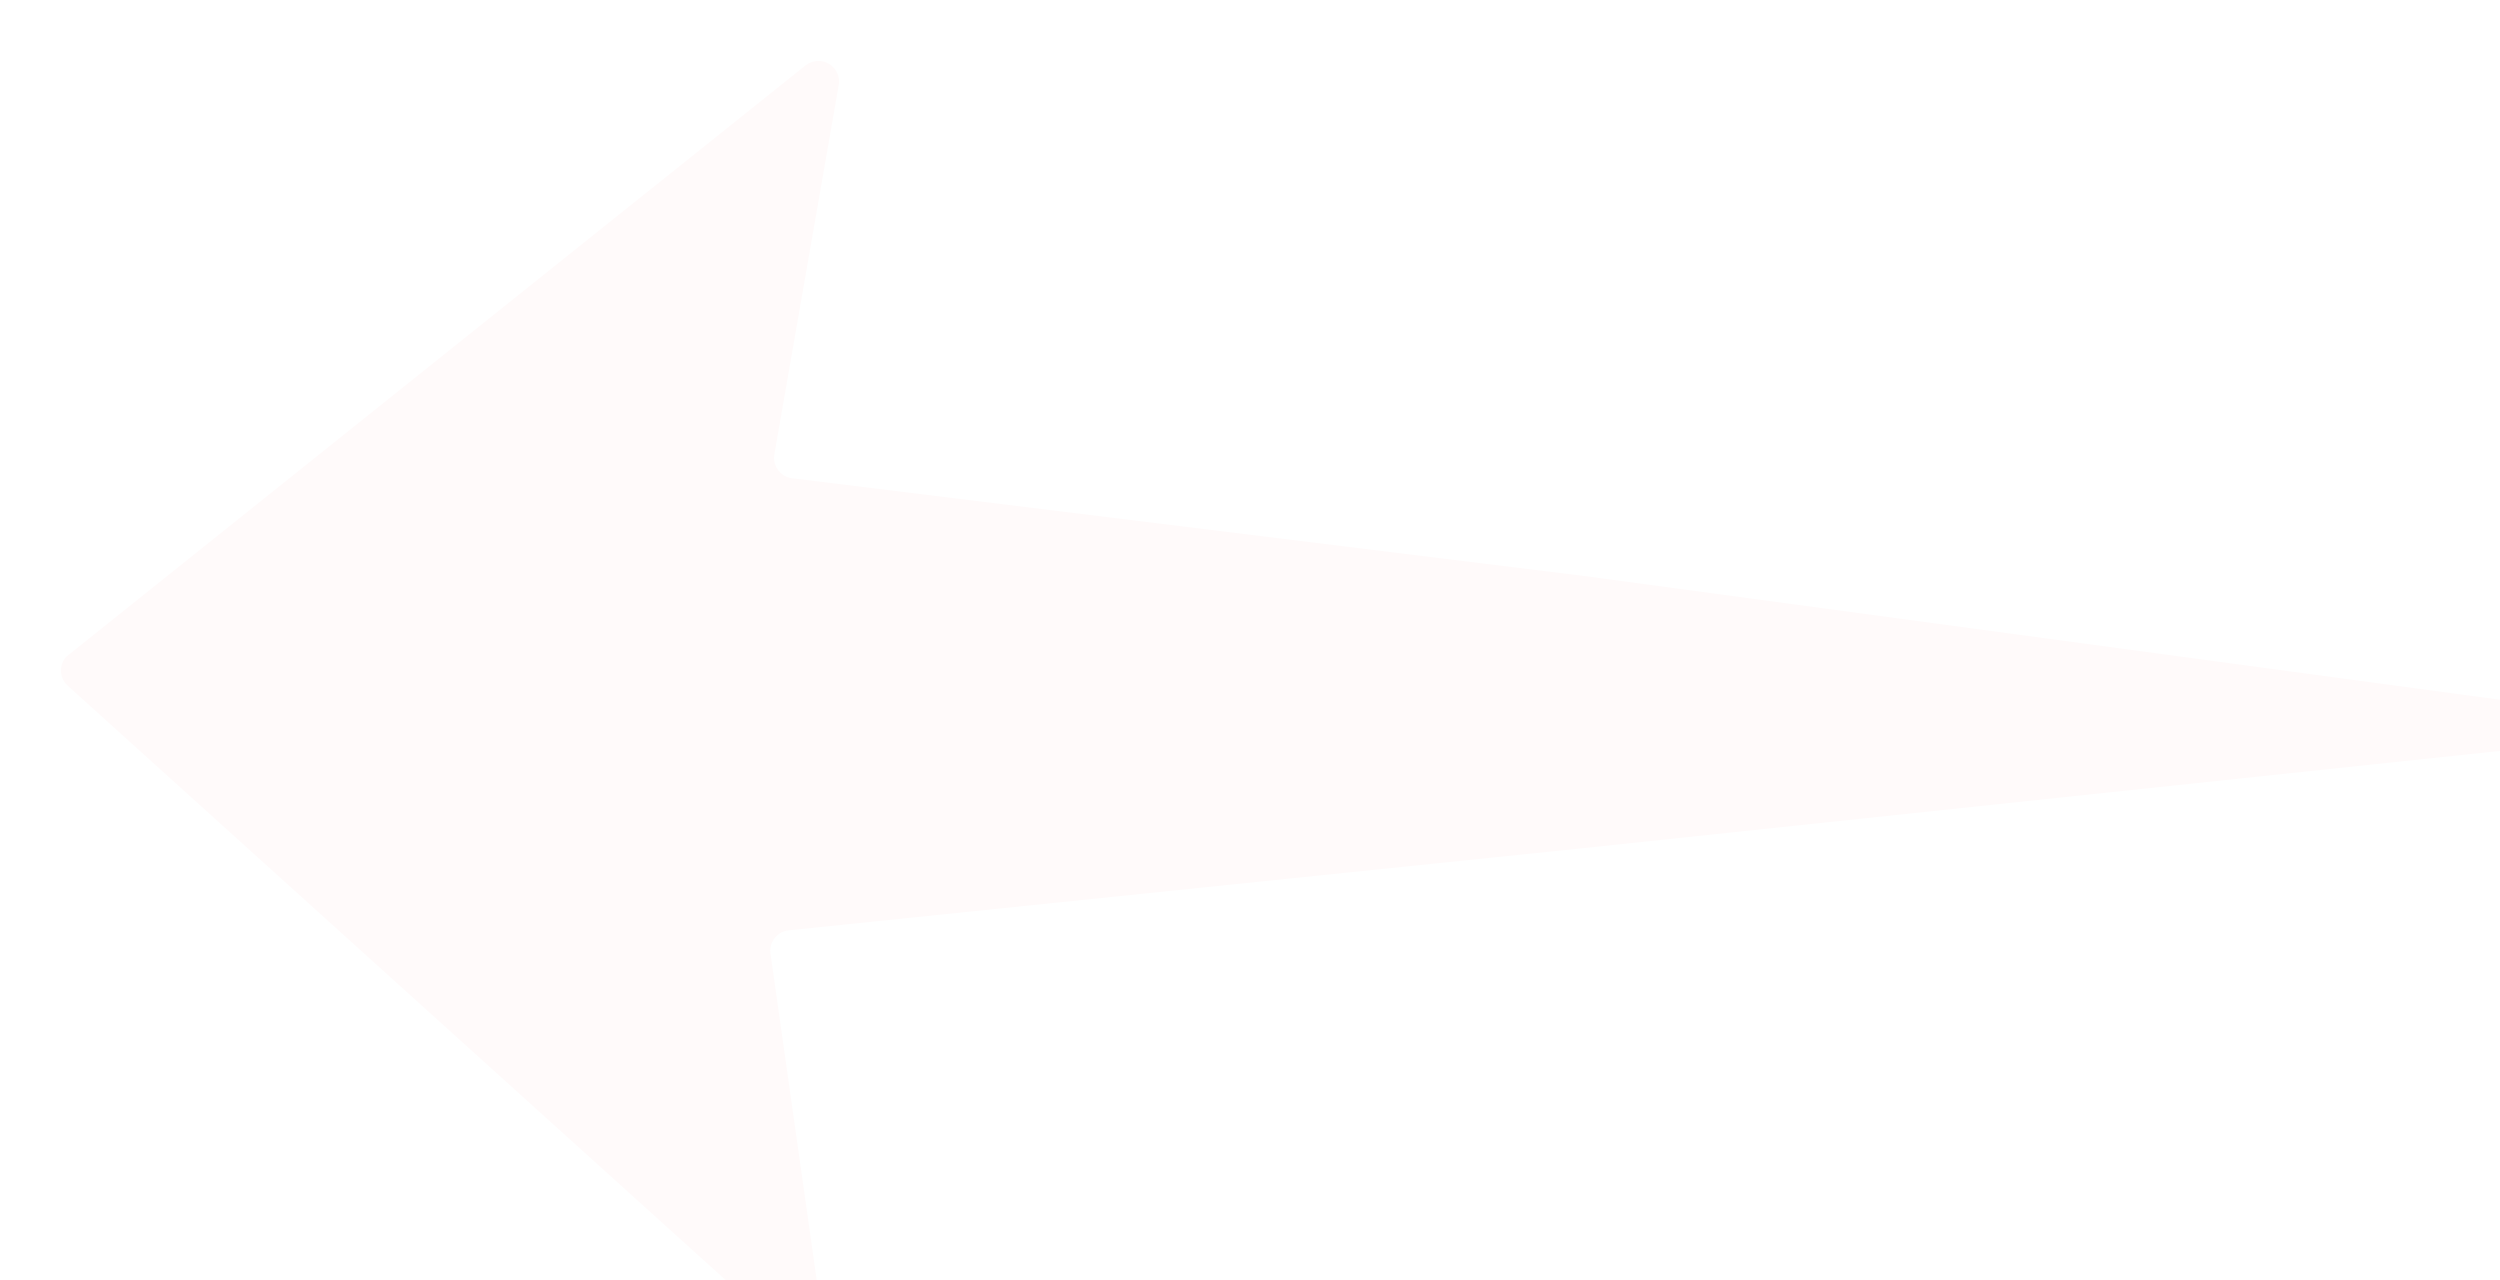 <?xml version="1.0" encoding="UTF-8"?>
<svg width="82px" height="42px" viewBox="0 0 82 42" version="1.1" xmlns="http://www.w3.org/2000/svg" xmlns:xlink="http://www.w3.org/1999/xlink">
    <!-- Generator: Sketch 49.3 (51167) - http://www.bohemiancoding.com/sketch -->
    <title>arrow-crescendo-left-white</title>
    <desc>Created with Sketch.</desc>
    <defs>
        <filter x="-6.1%" y="-11.9%" width="117.1%" height="133.3%" filterUnits="objectBoundingBox" id="filter-1">
            <feOffset dx="2" dy="2" in="SourceAlpha" result="shadowOffsetOuter1"></feOffset>
            <feGaussianBlur stdDeviation="2" in="shadowOffsetOuter1" result="shadowBlurOuter1"></feGaussianBlur>
            <feColorMatrix values="0 0 0 0 0   0 0 0 0 0   0 0 0 0 0  0 0 0 0.25 0" type="matrix" in="shadowBlurOuter1" result="shadowMatrixOuter1"></feColorMatrix>
            <feMerge>
                <feMergeNode in="shadowMatrixOuter1"></feMergeNode>
                <feMergeNode in="SourceGraphic"></feMergeNode>
            </feMerge>
        </filter>
    </defs>
    <g id="arrow-crescendo-left-white" stroke="none" stroke-width="1" fill="none" fill-rule="evenodd">
        <g filter="url(#filter-1)" fill="#FFFAFA" fill-rule="nonzero" id="Shape">
            <path d="M32.22,25.835 C32.221,25.835 58.127,28.514 58.127,28.514 C58.499,28.553 58.77,28.884 58.731,29.255 C58.73,29.263 57.036,41.231 57.036,41.231 C56.984,41.6 57.242,41.941 57.613,41.993 C57.812,42.021 58.014,41.96 58.163,41.825 L81.778,20.492 C82.055,20.242 82.076,19.815 81.824,19.539 C81.8,19.513 57.582,0.149 57.582,0.149 C57.29,-0.085 56.863,-0.038 56.629,0.252 C56.507,0.403 56.456,0.599 56.49,0.79 L58.601,12.903 C58.664,13.27 58.417,13.619 58.049,13.683 C58.038,13.685 32.068,16.889 32.068,16.889 C32.066,16.889 0.586,21.143 0.586,21.143 C0.216,21.193 -0.044,21.533 0.006,21.902 C0.048,22.21 0.296,22.449 0.606,22.482 L32.22,25.835 Z" transform="translate(41, 21) scale(-1, 1) translate(-41, -21) "></path>
        </g>
    </g>
</svg>